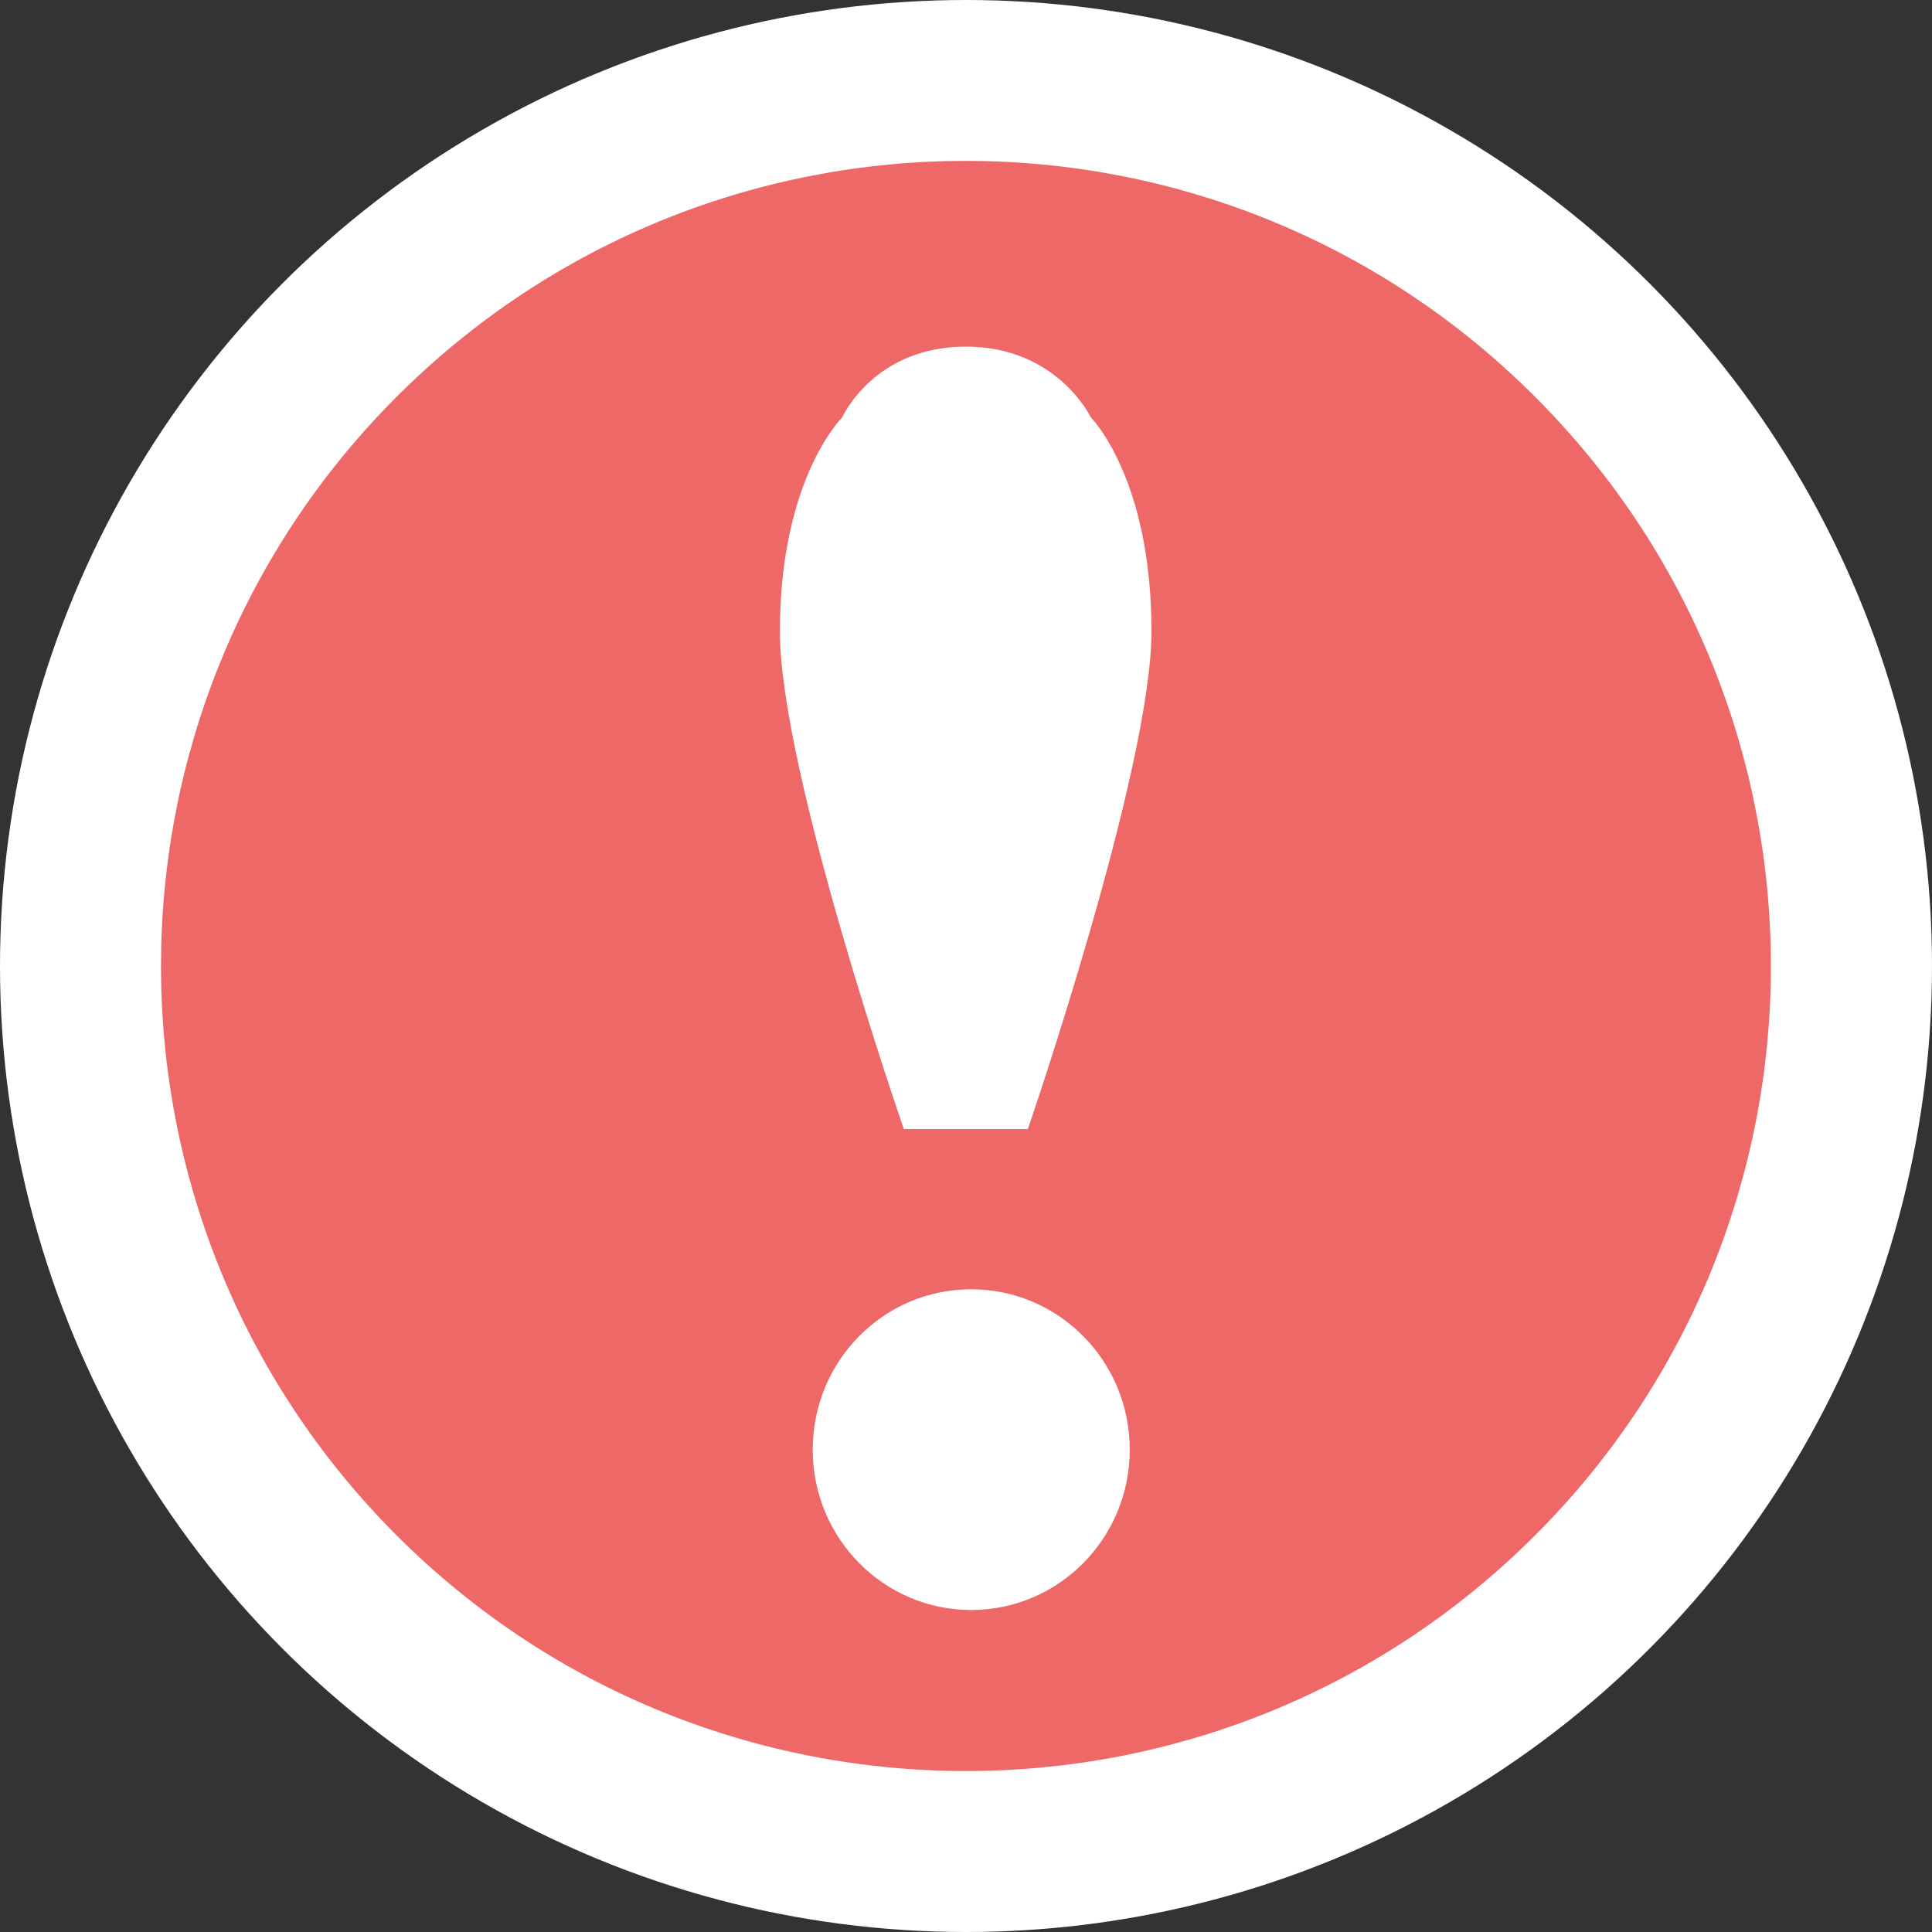 <svg version="1.1" xmlns="http://www.w3.org/2000/svg" xmlns:xlink="http://www.w3.org/1999/xlink" x="0px" y="0px" width="12px"
	 height="12px" viewBox="0 0 12 12" enable-background="new 0 0 12 12" xml:space="preserve">
<rect x="0" y="0" width="12" height="12" fill="#333333" stroke="none"/>
<g id="network-hint">
	<g id="_x32_">
		<circle fill-rule="evenodd" clip-rule="evenodd" fill="#FFFFFF" cx="6" cy="6" r="6"/>
	</g>
	<g id="_x31_">
		<g>
			<g>
				<path fill-rule="evenodd" clip-rule="evenodd" fill="#EF6868" d="M9.534,2.464c-1.952-1.953-5.117-1.953-7.07,0
					c-1.952,1.953-1.952,5.12,0,7.073c1.952,1.951,5.118,1.951,7.07,0C11.488,7.584,11.488,4.417,9.534,2.464z M6.032,10
					c-0.543,0-0.984-0.445-0.984-0.996s0.44-0.996,0.984-0.996c0.544,0,0.985,0.445,0.985,0.996S6.576,10,6.032,10z M6.384,7.013
					h-0.77c0,0-0.77-2.221-0.77-3.092c0-0.949,0.387-1.328,0.387-1.328S5.425,2.153,6,2.153c0.566,0,0.775,0.439,0.775,0.439
					S7.152,2.967,7.152,3.92C7.152,4.781,6.384,7.013,6.384,7.013z"/>
			</g>
		</g>
	</g>
</g>
</svg>
